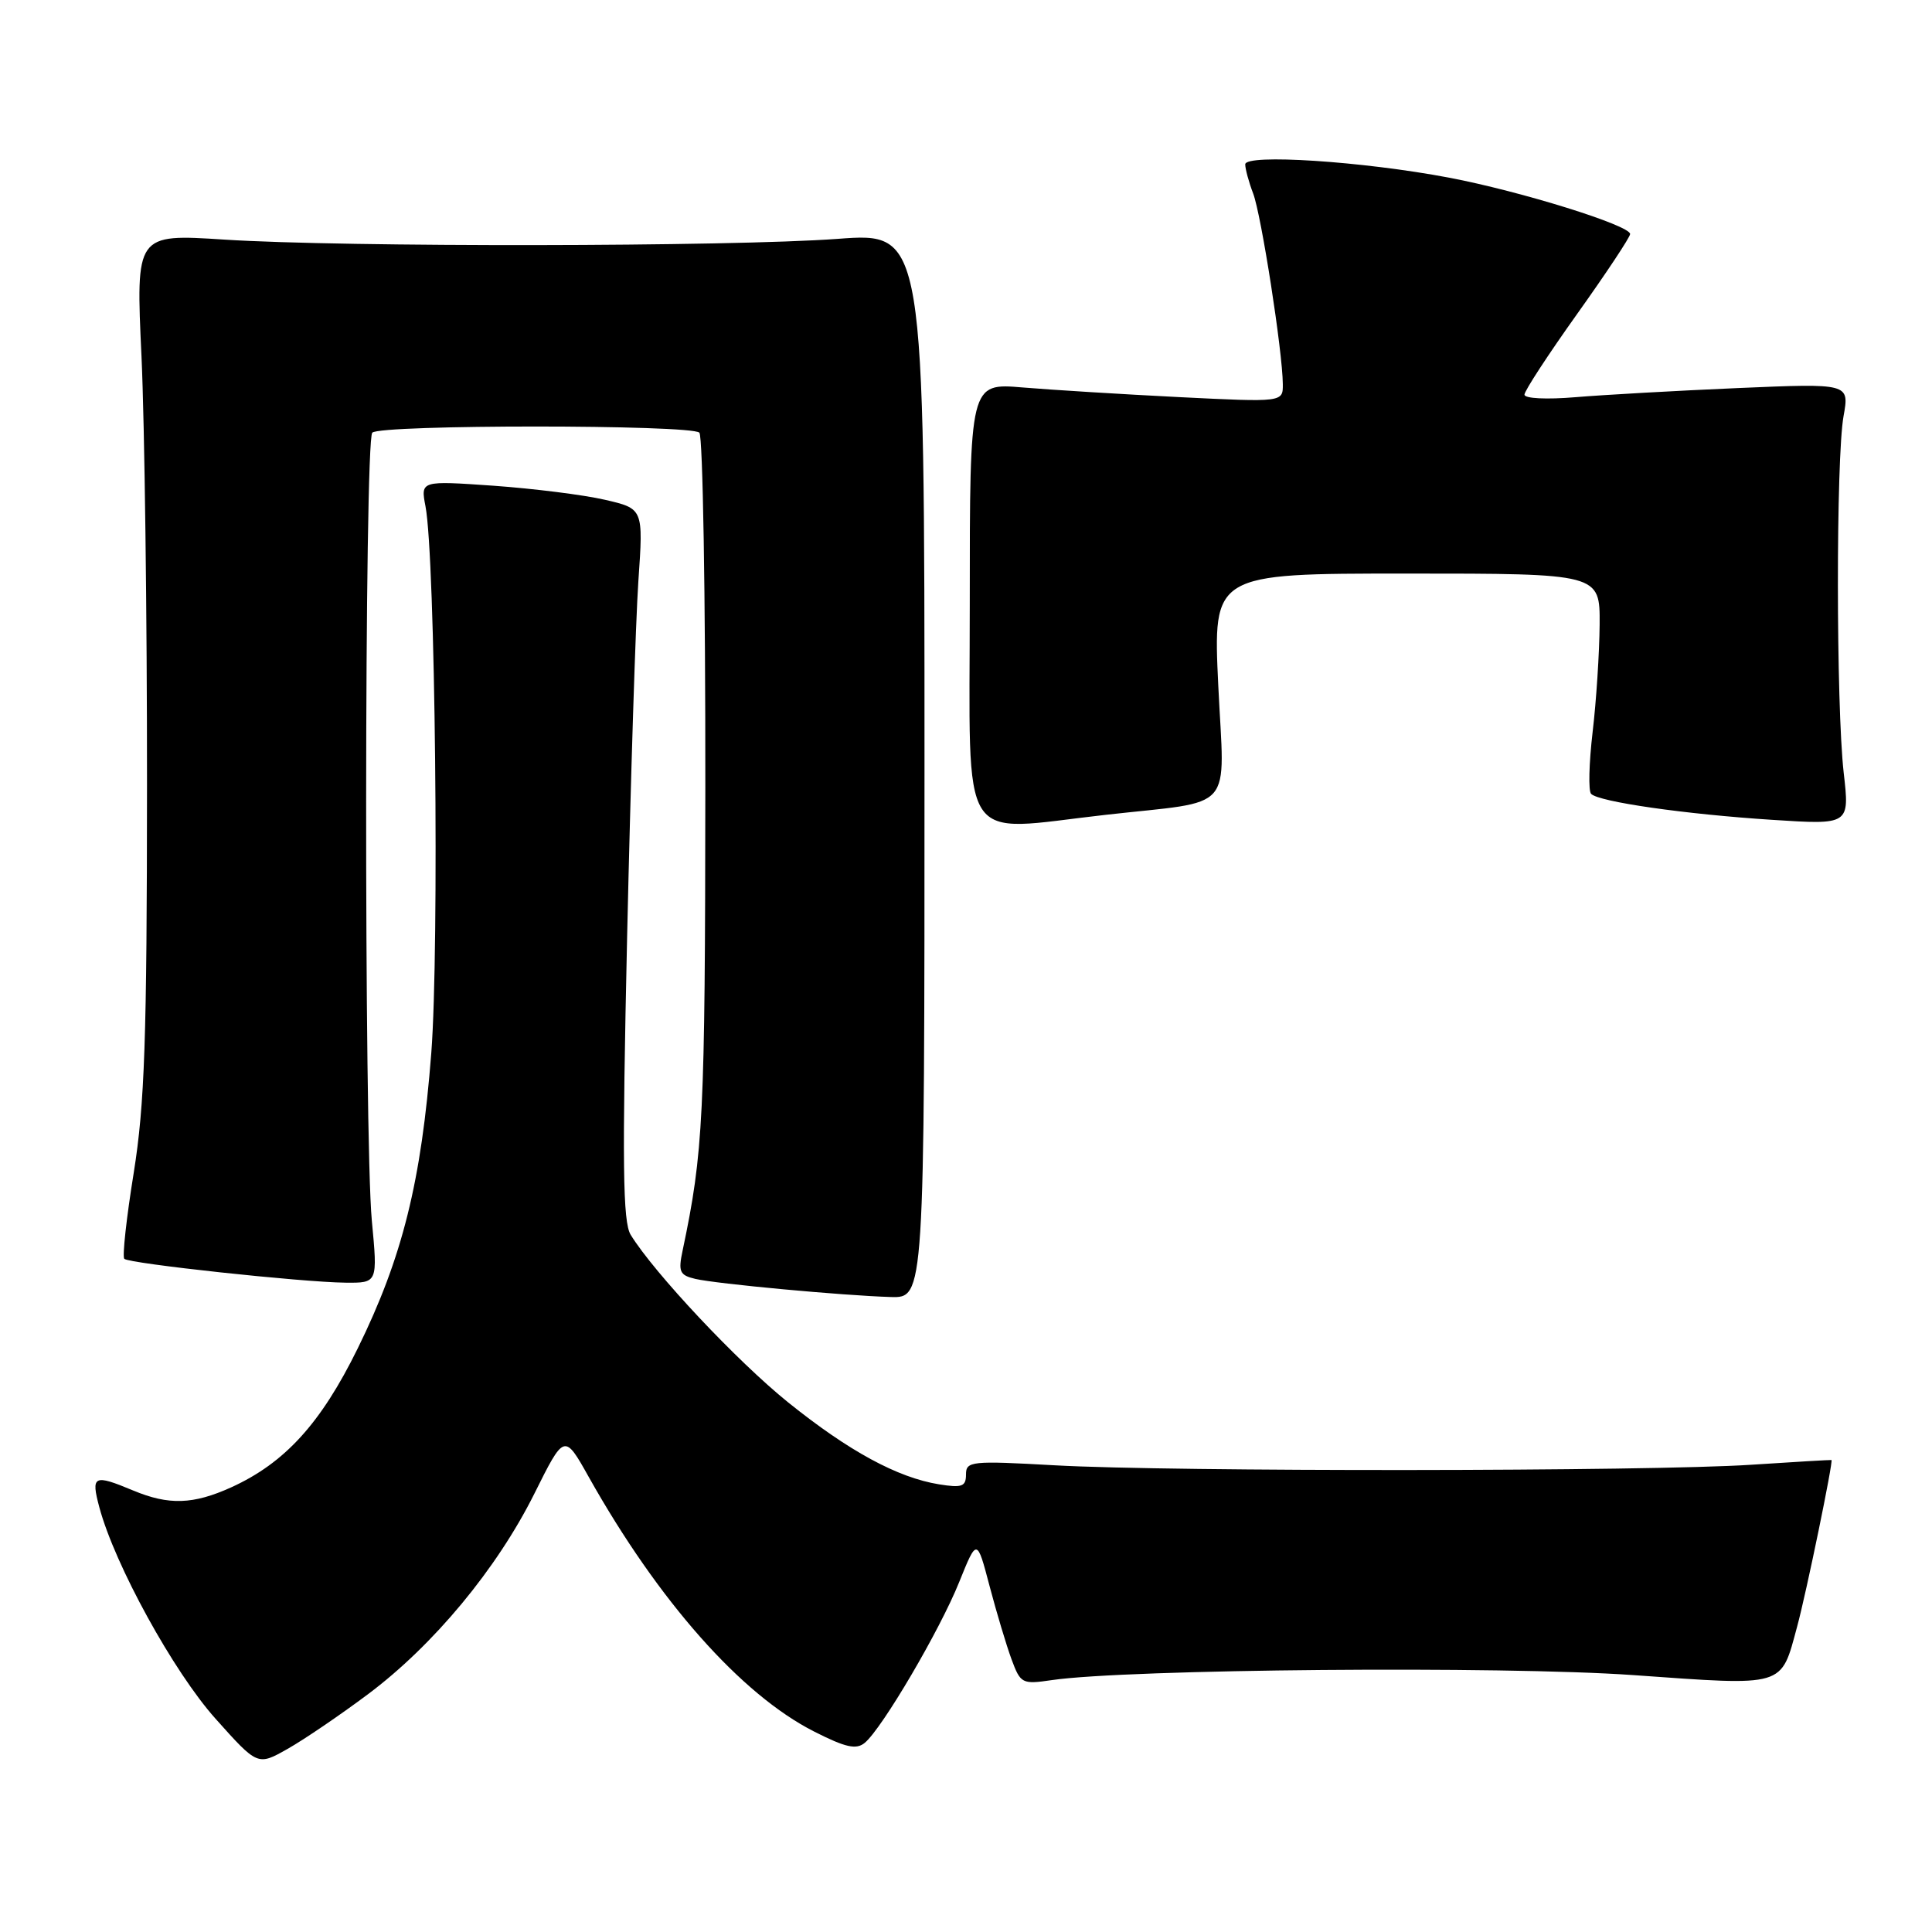 <?xml version="1.0" encoding="UTF-8" standalone="no"?>
<!DOCTYPE svg PUBLIC "-//W3C//DTD SVG 1.1//EN" "http://www.w3.org/Graphics/SVG/1.1/DTD/svg11.dtd" >
<svg xmlns="http://www.w3.org/2000/svg" xmlns:xlink="http://www.w3.org/1999/xlink" version="1.1" viewBox="0 0 256 256">
 <g >
 <path fill="currentColor"
d=" M 48.75 224.50 C 57.45 217.99 65.82 207.90 70.80 197.93 C 74.78 189.94 74.78 189.94 78.02 195.72 C 87.26 212.17 98.21 224.54 107.88 229.44 C 112.06 231.56 113.46 231.87 114.59 230.93 C 116.89 229.02 124.53 216.02 127.09 209.65 C 129.45 203.80 129.45 203.80 131.12 210.15 C 132.04 213.64 133.35 218.01 134.03 219.86 C 135.23 223.10 135.43 223.20 139.39 222.62 C 149.38 221.16 199.05 220.73 216.43 221.96 C 236.70 223.40 235.94 223.63 238.13 215.53 C 239.35 211.05 242.95 193.55 242.68 193.46 C 242.58 193.43 237.78 193.71 232.00 194.09 C 218.59 194.98 155.16 195.03 139.75 194.16 C 128.68 193.54 128.00 193.61 128.00 195.38 C 128.00 196.98 127.46 197.17 124.42 196.68 C 118.92 195.79 112.46 192.28 104.43 185.82 C 97.70 180.40 86.69 168.69 83.57 163.62 C 82.52 161.91 82.43 154.27 83.10 124.00 C 83.56 103.38 84.23 82.20 84.59 76.95 C 85.25 67.40 85.25 67.40 80.14 66.22 C 77.33 65.57 70.69 64.74 65.38 64.36 C 55.73 63.69 55.73 63.69 56.38 67.09 C 57.68 73.87 58.22 125.50 57.15 139.50 C 55.83 156.56 53.33 166.62 47.39 178.69 C 42.51 188.62 37.74 193.85 30.64 197.08 C 25.60 199.36 22.37 199.47 17.65 197.50 C 12.41 195.31 12.03 195.50 13.17 199.75 C 15.22 207.38 23.01 221.54 28.56 227.74 C 34.14 233.98 34.14 233.98 38.10 231.74 C 40.28 230.51 45.07 227.25 48.75 224.50 Z  M 122.50 101.40 C 122.50 30.79 122.50 30.79 111.00 31.65 C 96.78 32.70 45.63 32.77 29.75 31.75 C 17.99 30.99 17.99 30.99 18.75 47.25 C 19.16 56.19 19.49 81.72 19.48 104.00 C 19.47 137.71 19.17 146.33 17.72 155.40 C 16.75 161.39 16.19 166.52 16.47 166.80 C 17.10 167.43 39.99 169.90 45.77 169.96 C 50.05 170.00 50.05 170.00 49.27 161.75 C 48.23 150.61 48.28 58.38 49.33 57.33 C 50.42 56.24 91.58 56.25 92.67 57.33 C 93.13 57.79 93.48 78.94 93.46 104.33 C 93.43 148.07 93.20 152.65 90.45 165.70 C 89.85 168.51 90.06 168.97 92.13 169.46 C 94.97 170.12 111.68 171.67 118.00 171.86 C 122.50 172.00 122.50 172.00 122.50 101.40 Z  M 146.50 107.97 C 163.90 106.01 162.24 107.91 161.43 90.88 C 160.72 76.00 160.72 76.00 186.36 76.00 C 212.00 76.00 212.00 76.00 211.96 82.75 C 211.93 86.46 211.52 92.88 211.03 97.00 C 210.55 101.12 210.45 104.81 210.83 105.19 C 211.85 106.25 223.31 107.89 234.79 108.63 C 245.09 109.30 245.09 109.30 244.30 102.40 C 243.29 93.45 243.27 60.77 244.28 55.14 C 245.06 50.79 245.06 50.79 230.28 51.42 C 222.15 51.77 212.46 52.32 208.75 52.63 C 204.94 52.95 202.00 52.81 202.00 52.29 C 202.00 51.79 205.15 46.97 209.00 41.57 C 212.85 36.17 216.00 31.42 216.00 31.01 C 216.00 29.86 201.49 25.34 192.00 23.54 C 180.55 21.37 165.00 20.36 165.00 21.78 C 165.00 22.38 165.47 24.12 166.05 25.64 C 167.13 28.48 169.95 46.59 169.98 50.90 C 170.00 53.30 170.00 53.30 156.25 52.62 C 148.69 52.24 139.35 51.66 135.50 51.34 C 128.50 50.75 128.50 50.75 128.50 79.87 C 128.50 112.94 126.74 110.19 146.50 107.97 Z "/>
</g>
</svg>